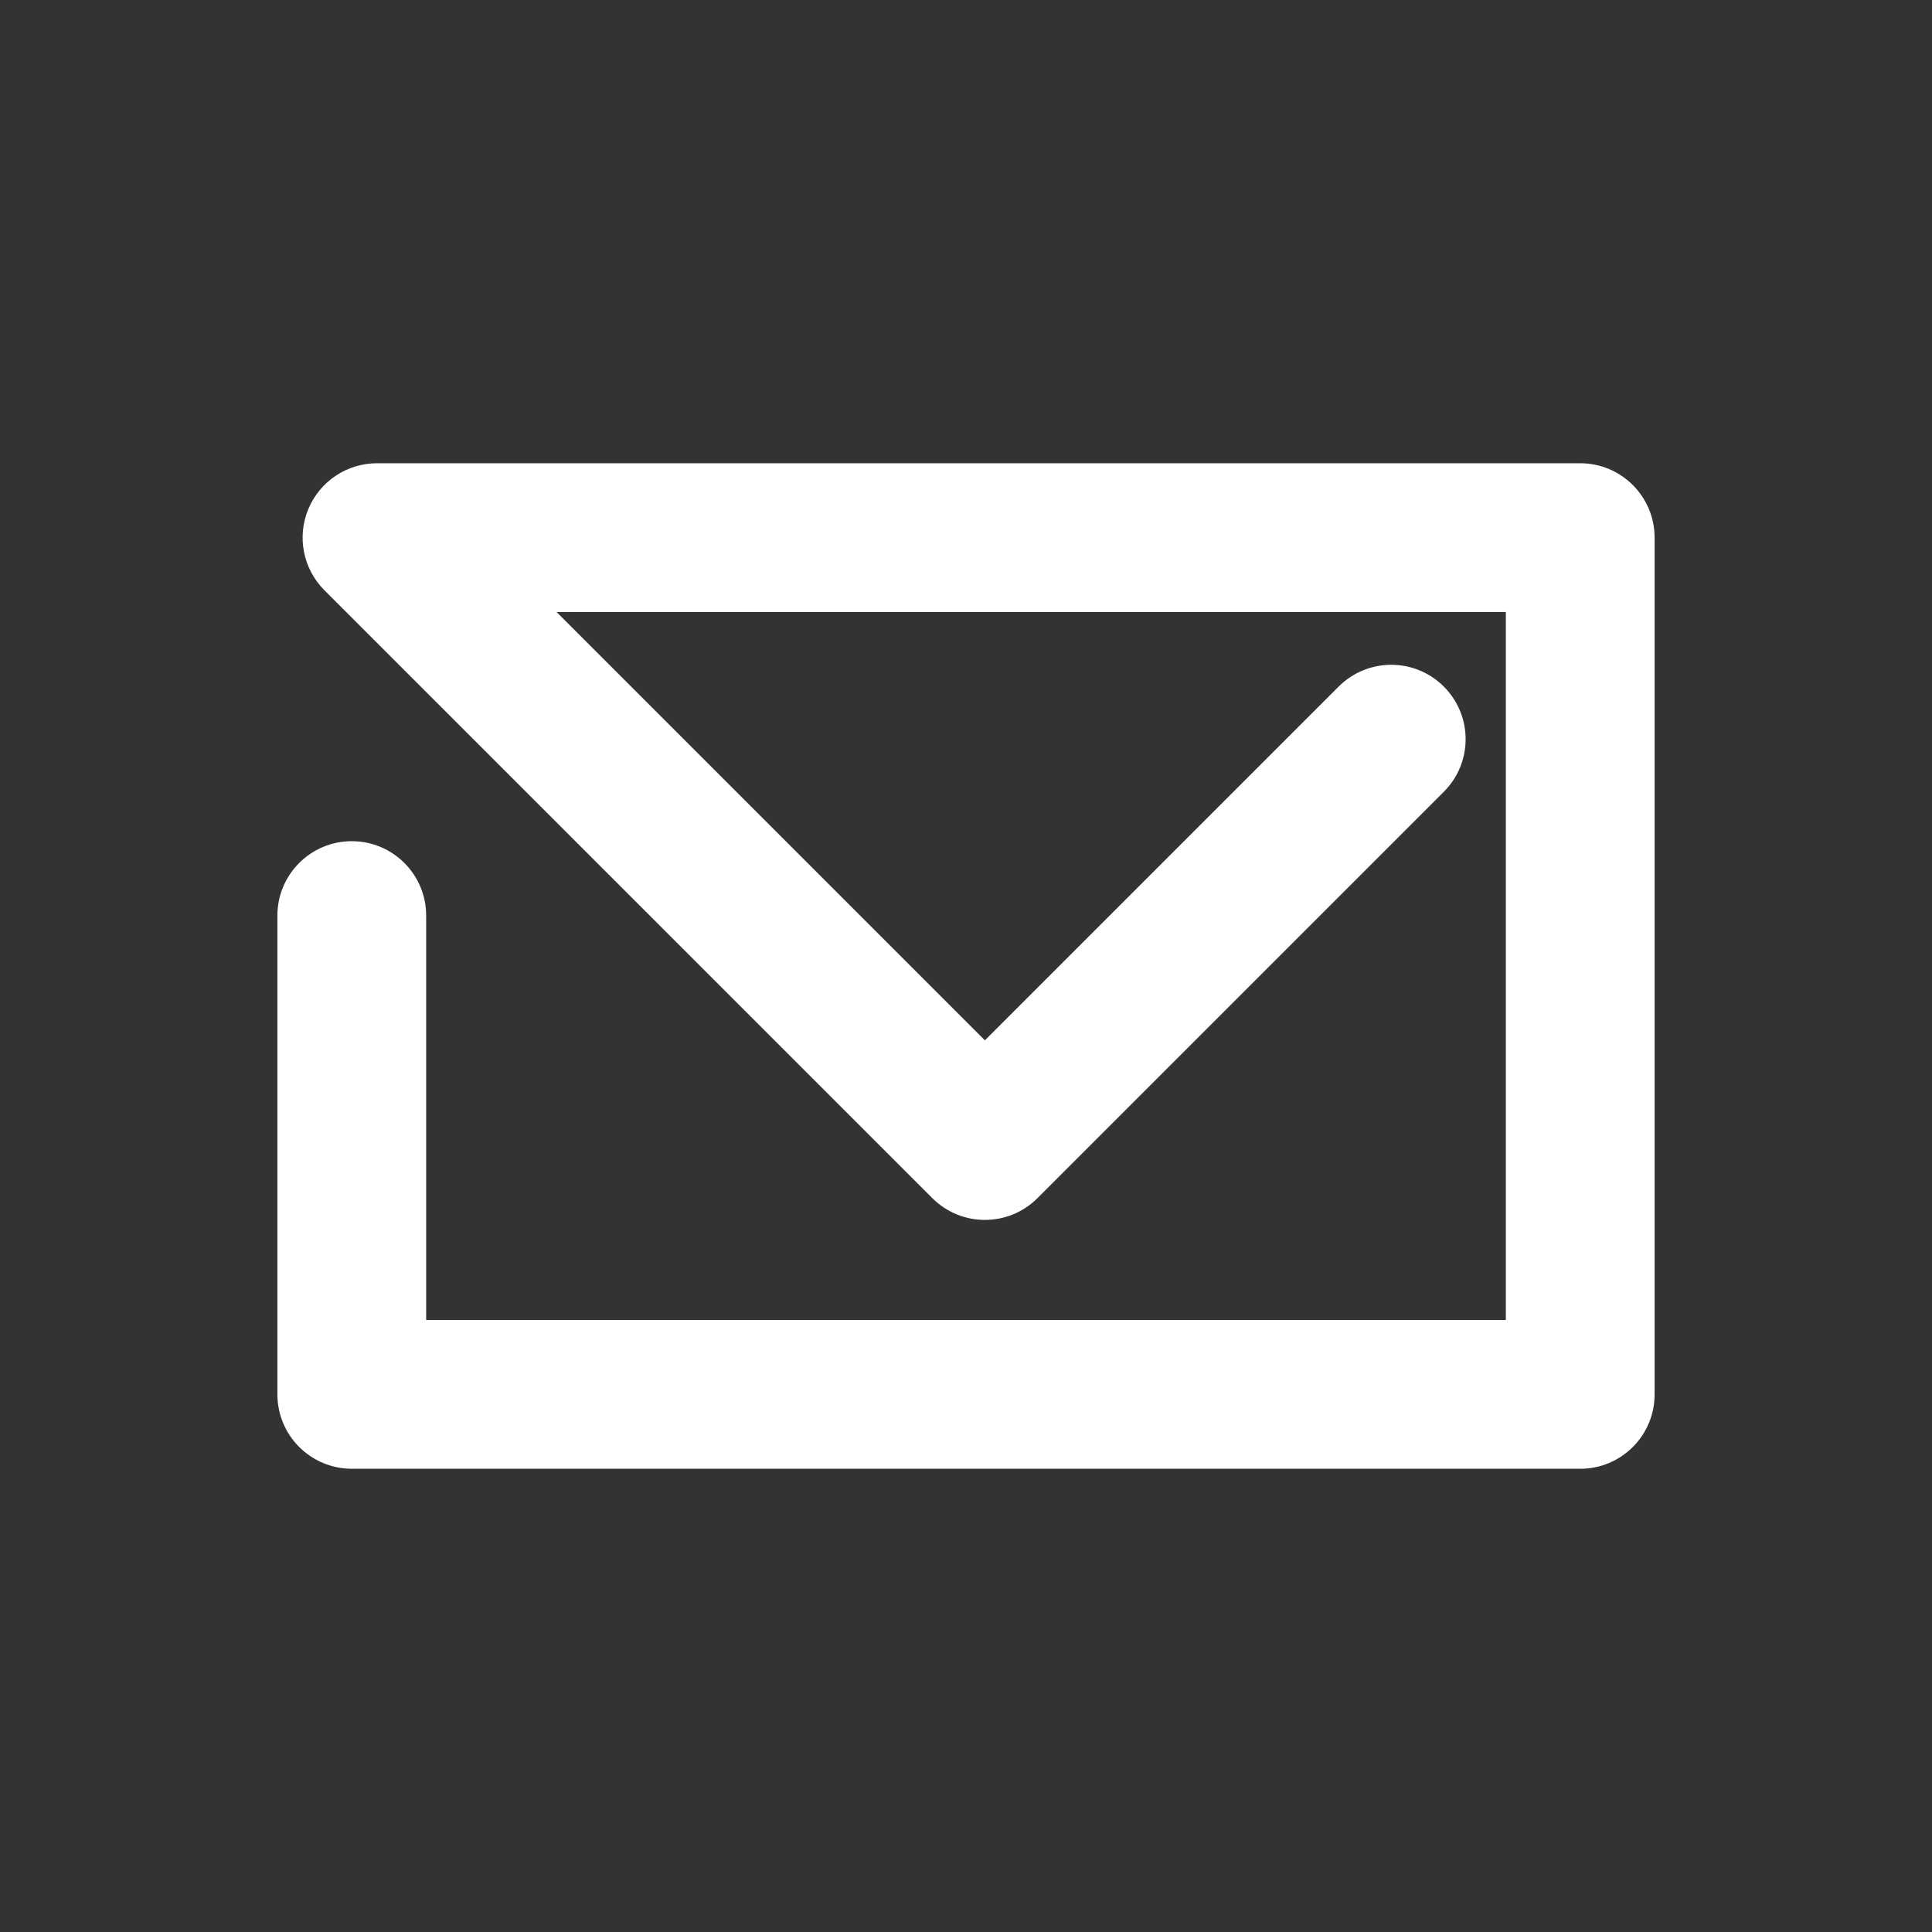 <?xml version="1.0" encoding="UTF-8"?>
<svg id="Camada_1" data-name="Camada 1" xmlns="http://www.w3.org/2000/svg" viewBox="0 0 500 500">
  <rect x="0" y="0" width="500" height="500" fill="#333333" stroke="none"/>
  <defs>
    <style>
      .cls-1 {
        fill: #fff;
        stroke-width: 0px;
      }
    </style>
  </defs>
  <path class="cls-1" d="M408.96,380.11H91.04c-10.63,0-19.25-8.62-19.25-19.25v-123.91c0-10.63,8.62-19.25,19.25-19.25s19.25,8.62,19.25,19.25v104.66h279.42v-183.23h-245.68l110.86,110.86,91.55-91.55c7.52-7.52,19.7-7.52,27.22,0,7.52,7.52,7.52,19.7,0,27.22l-105.16,105.16c-7.52,7.52-19.7,7.52-27.22,0L83.95,152.75c-5.5-5.51-7.15-13.78-4.17-20.98,2.98-7.19,10-11.88,17.78-11.88h311.4c10.63,0,19.25,8.62,19.25,19.25v221.73c0,10.63-8.62,19.25-19.25,19.25Z"/>
</svg>